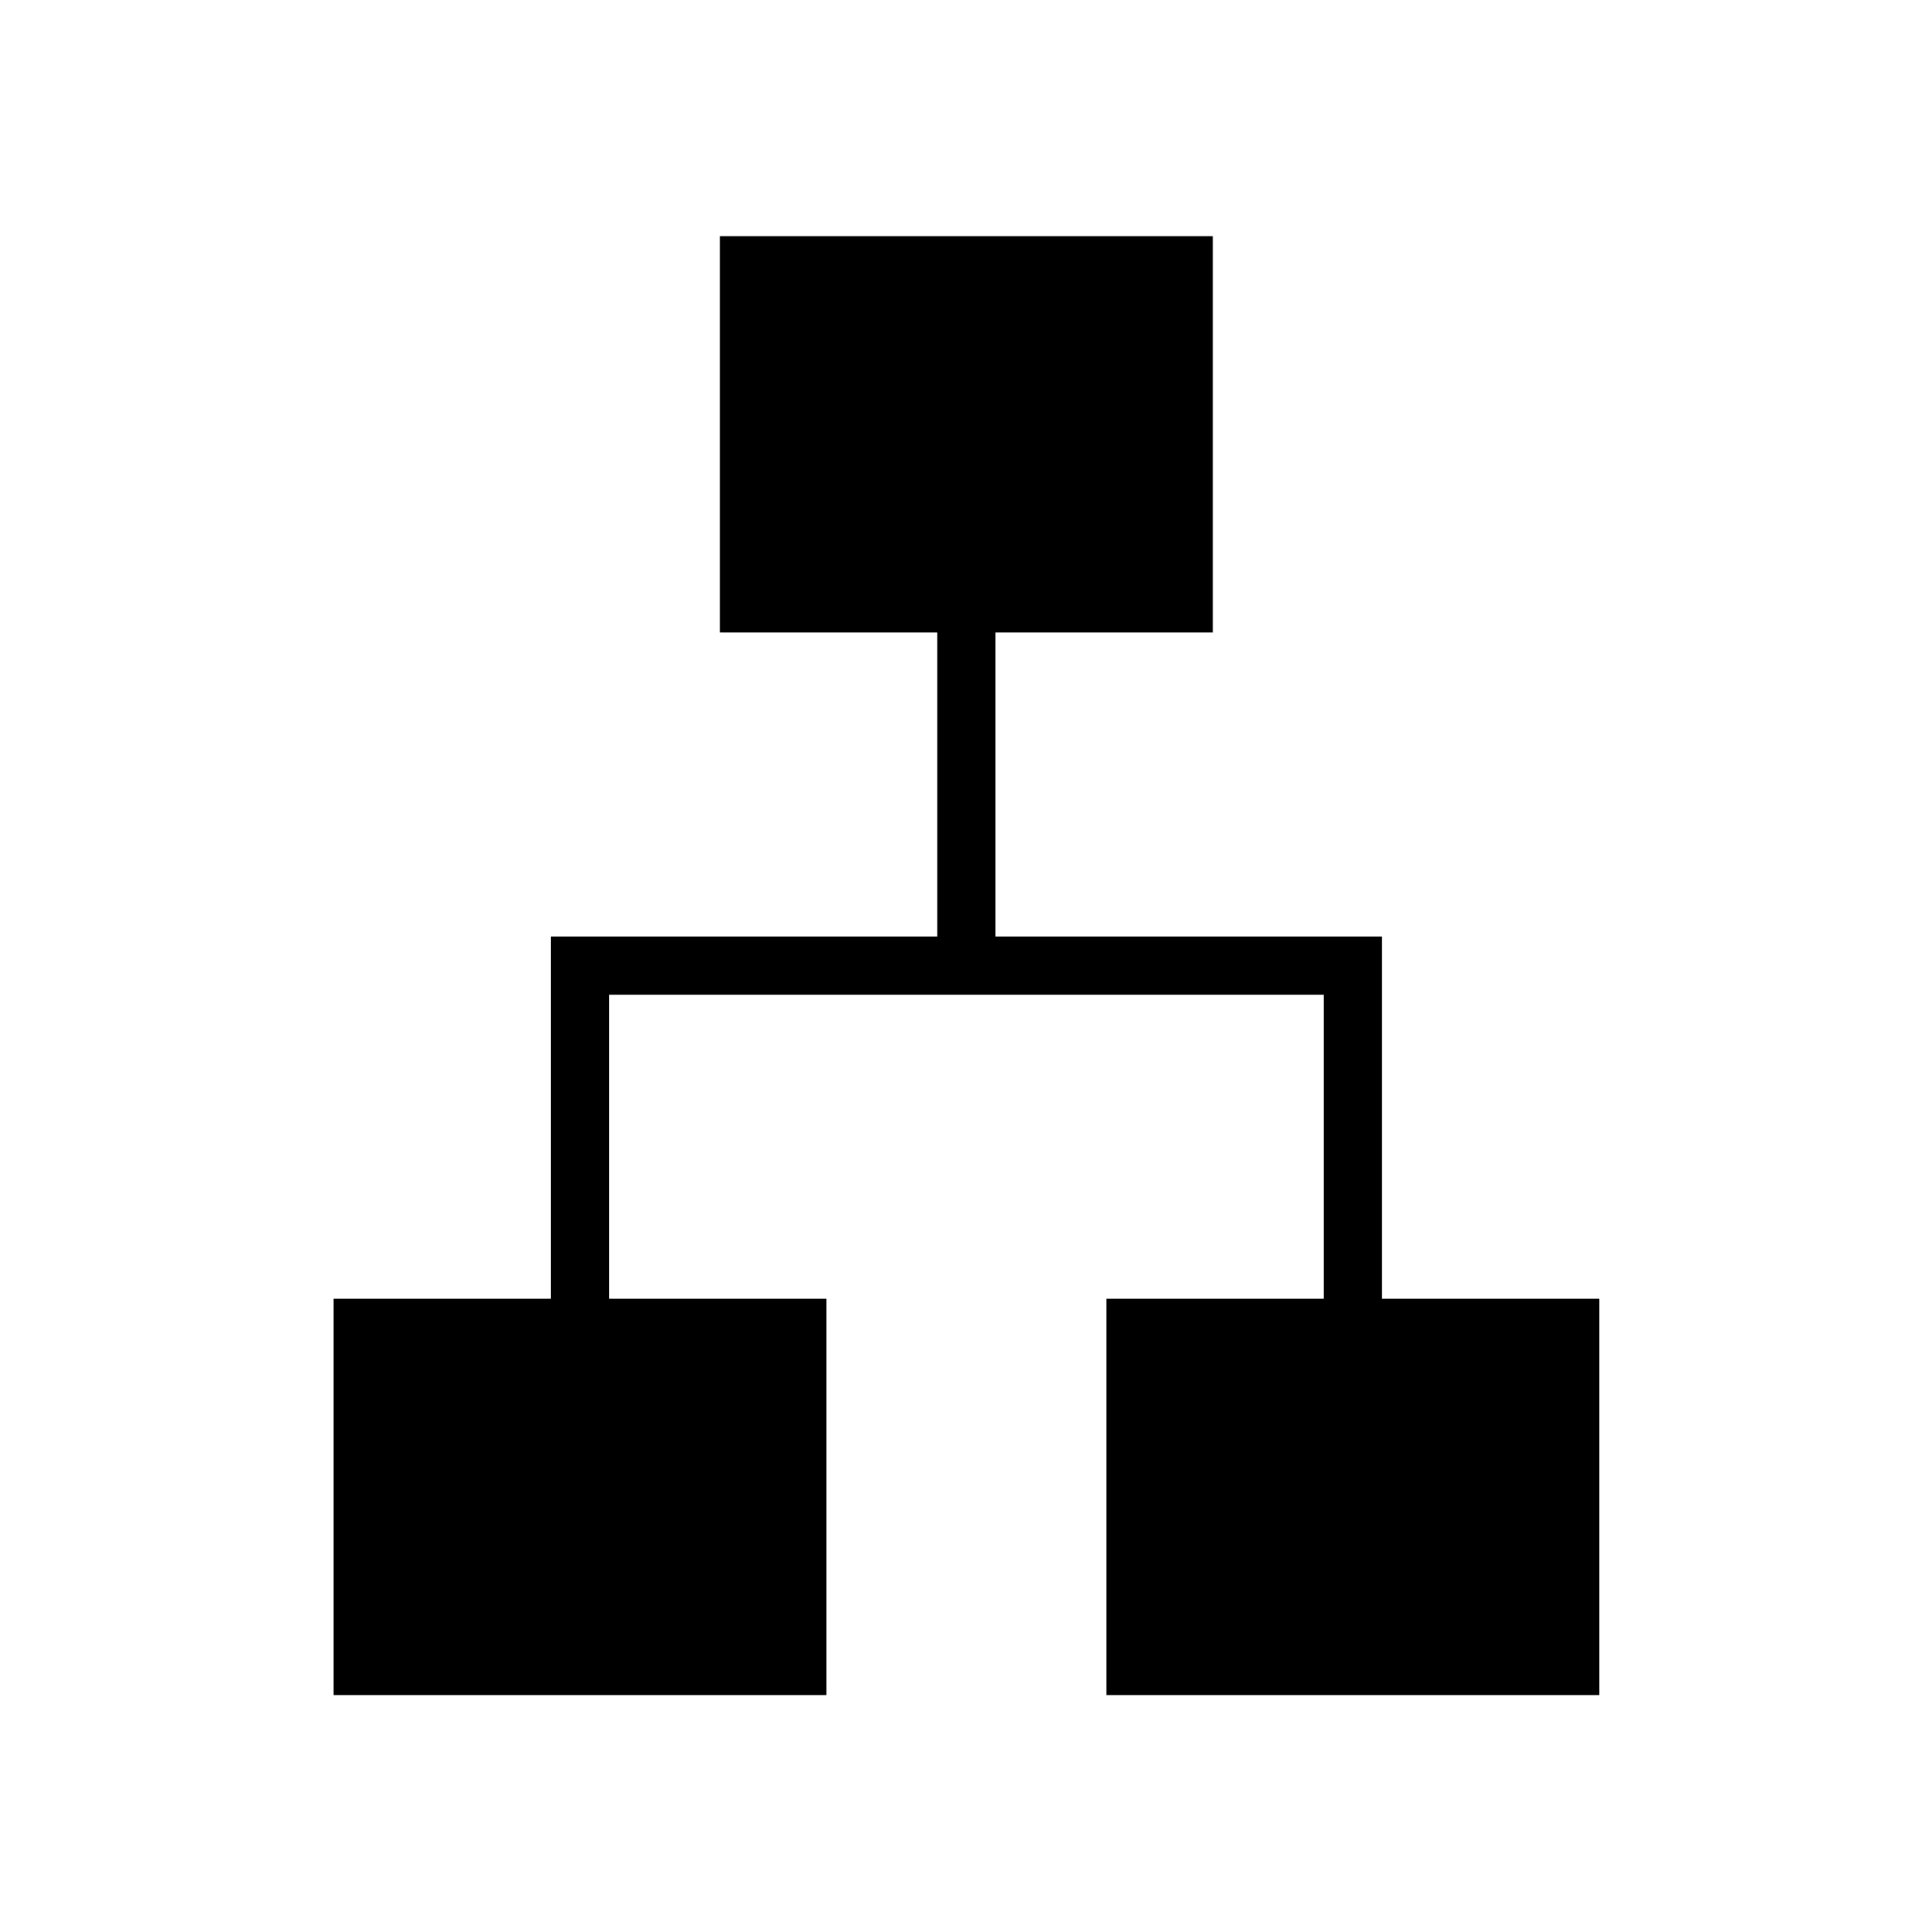 <svg xmlns="http://www.w3.org/2000/svg" height="20" viewBox="0 -960 960 960" width="20"><path d="M165.73-117.73v-196.92h108v-180h192v-151.08h-108v-196.92h244.92v196.92h-108v151.08h192v180h108v196.92H549.73v-196.92h108v-151.08H302.65v151.08h108v196.92H165.73Z"/></svg>